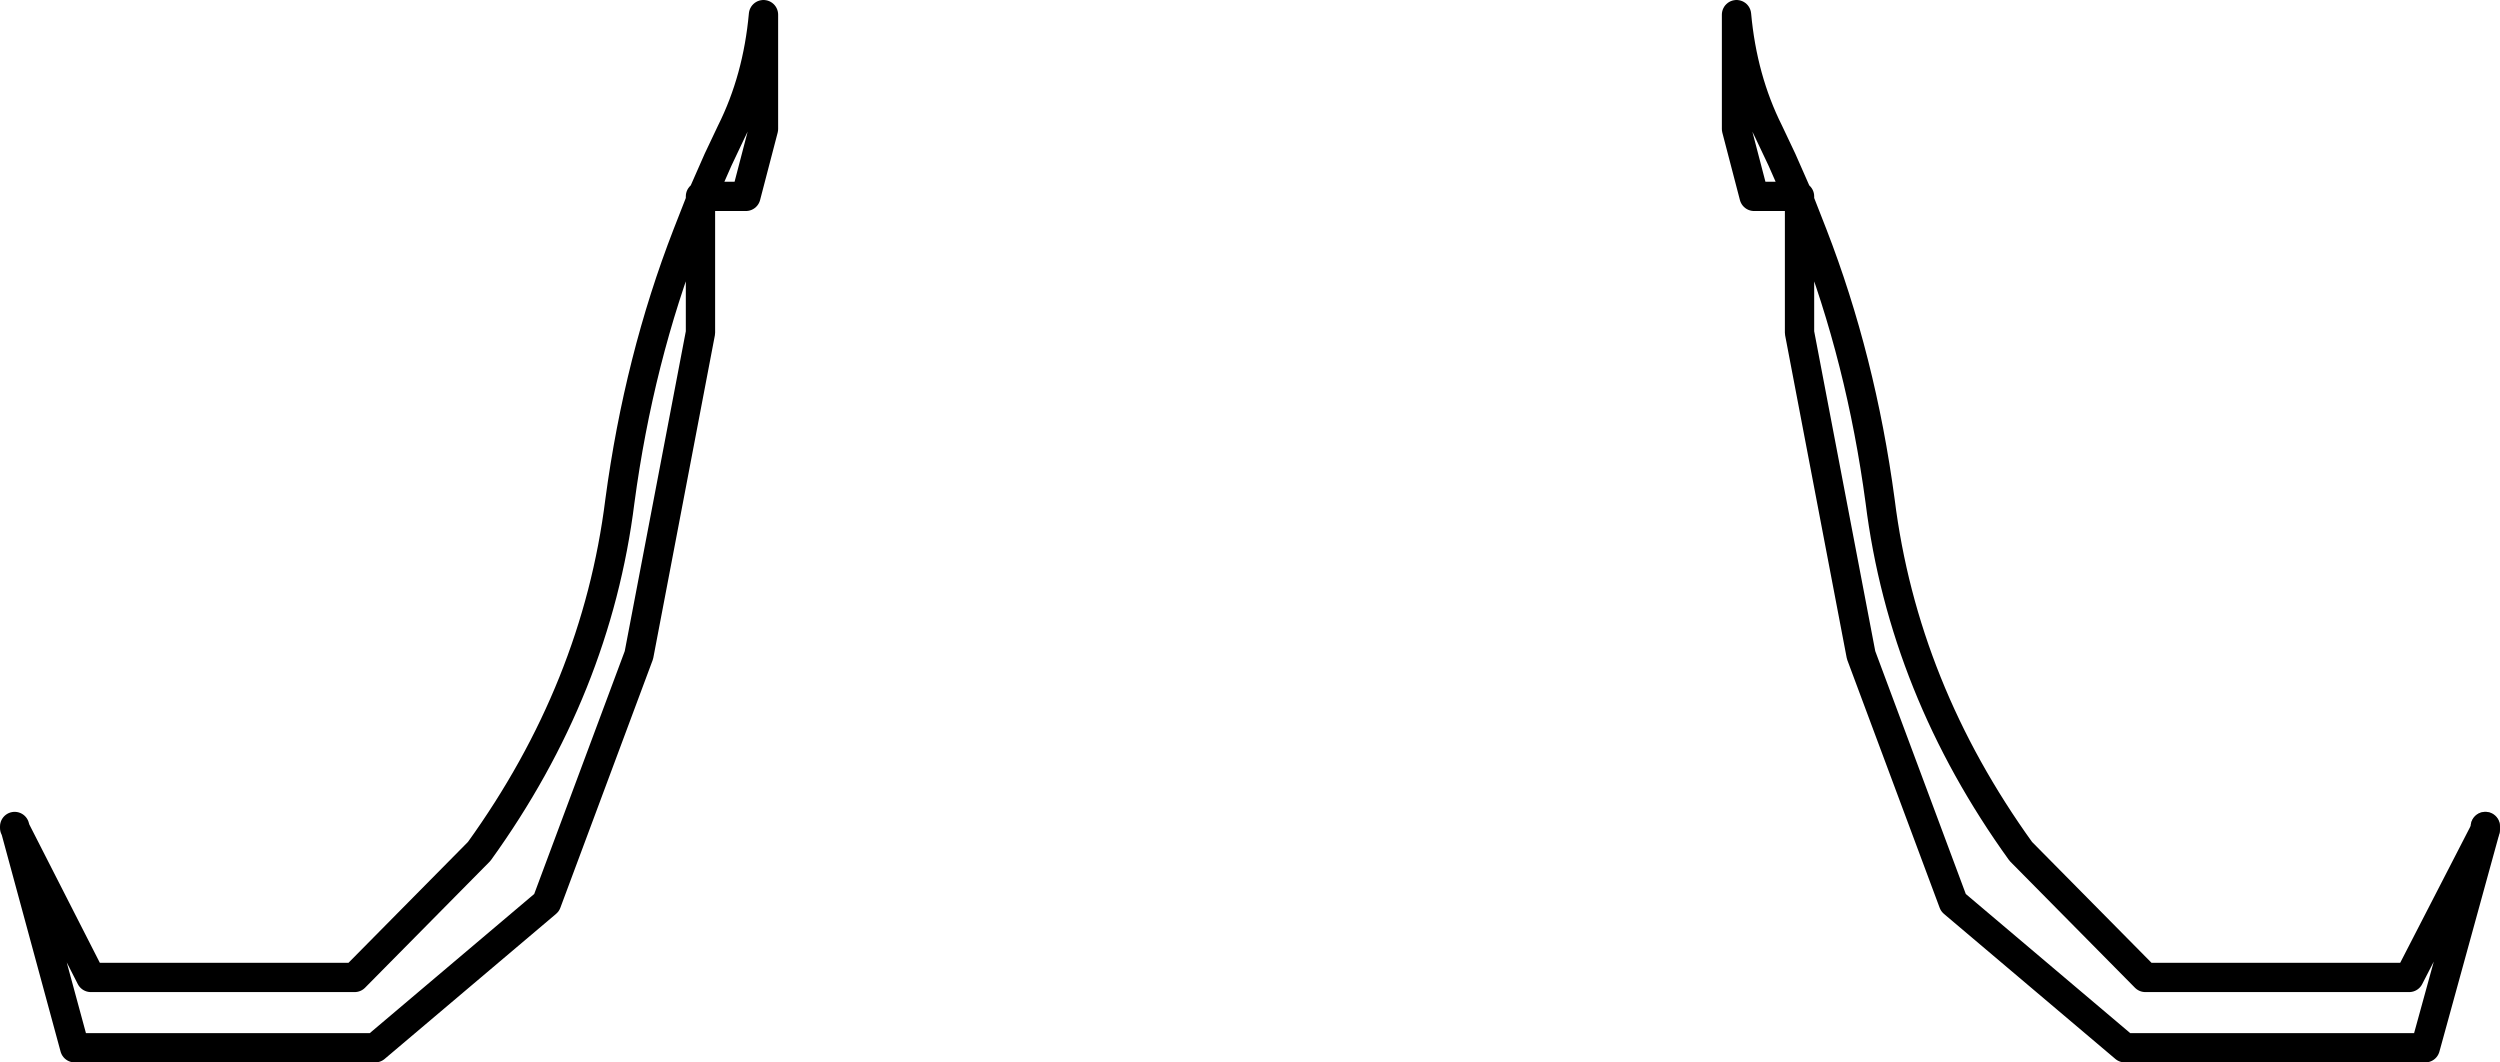 <?xml version="1.0" encoding="UTF-8" standalone="no"?>
<svg xmlns:xlink="http://www.w3.org/1999/xlink" height="36.25px" width="85.3px" xmlns="http://www.w3.org/2000/svg">
  <g transform="matrix(1.0, 0.0, 0.0, 1.0, -357.25, -519.95)">
    <path d="M383.3 520.45 L383.3 524.35 382.7 526.65 381.2 526.65 381.15 526.8 381.15 531.3 379.05 542.3 375.9 550.75 370.05 555.7 359.8 555.7 357.75 548.15 357.75 548.2 360.35 553.3 369.35 553.3 373.6 549.0 Q377.6 543.45 378.4 537.05 379.05 532.2 380.7 527.95 L381.15 526.8 381.15 526.65 381.2 526.65 381.75 525.4 382.2 524.45 Q383.1 522.65 383.3 520.45 M442.05 548.25 L440.0 555.7 429.75 555.7 423.9 550.75 420.75 542.3 418.65 531.3 418.65 526.8 418.6 526.65 417.1 526.65 416.5 524.35 416.5 520.45 Q416.7 522.65 417.6 524.45 L418.05 525.4 418.6 526.65 418.65 526.65 418.65 526.8 419.1 527.95 Q420.75 532.2 421.4 537.05 422.2 543.45 426.2 549.0 L430.45 553.3 439.45 553.3 442.05 548.25 442.05 548.15" fill="none" stroke="#000000" stroke-linecap="round" stroke-linejoin="round" stroke-width="1.0"/>
    <path d="M442.05 548.15 L442.05 548.2 442.05 548.25" fill="none" stroke="#000000" stroke-linecap="round" stroke-linejoin="round" stroke-opacity="0.502" stroke-width="1.0"/>
  </g>
</svg>
